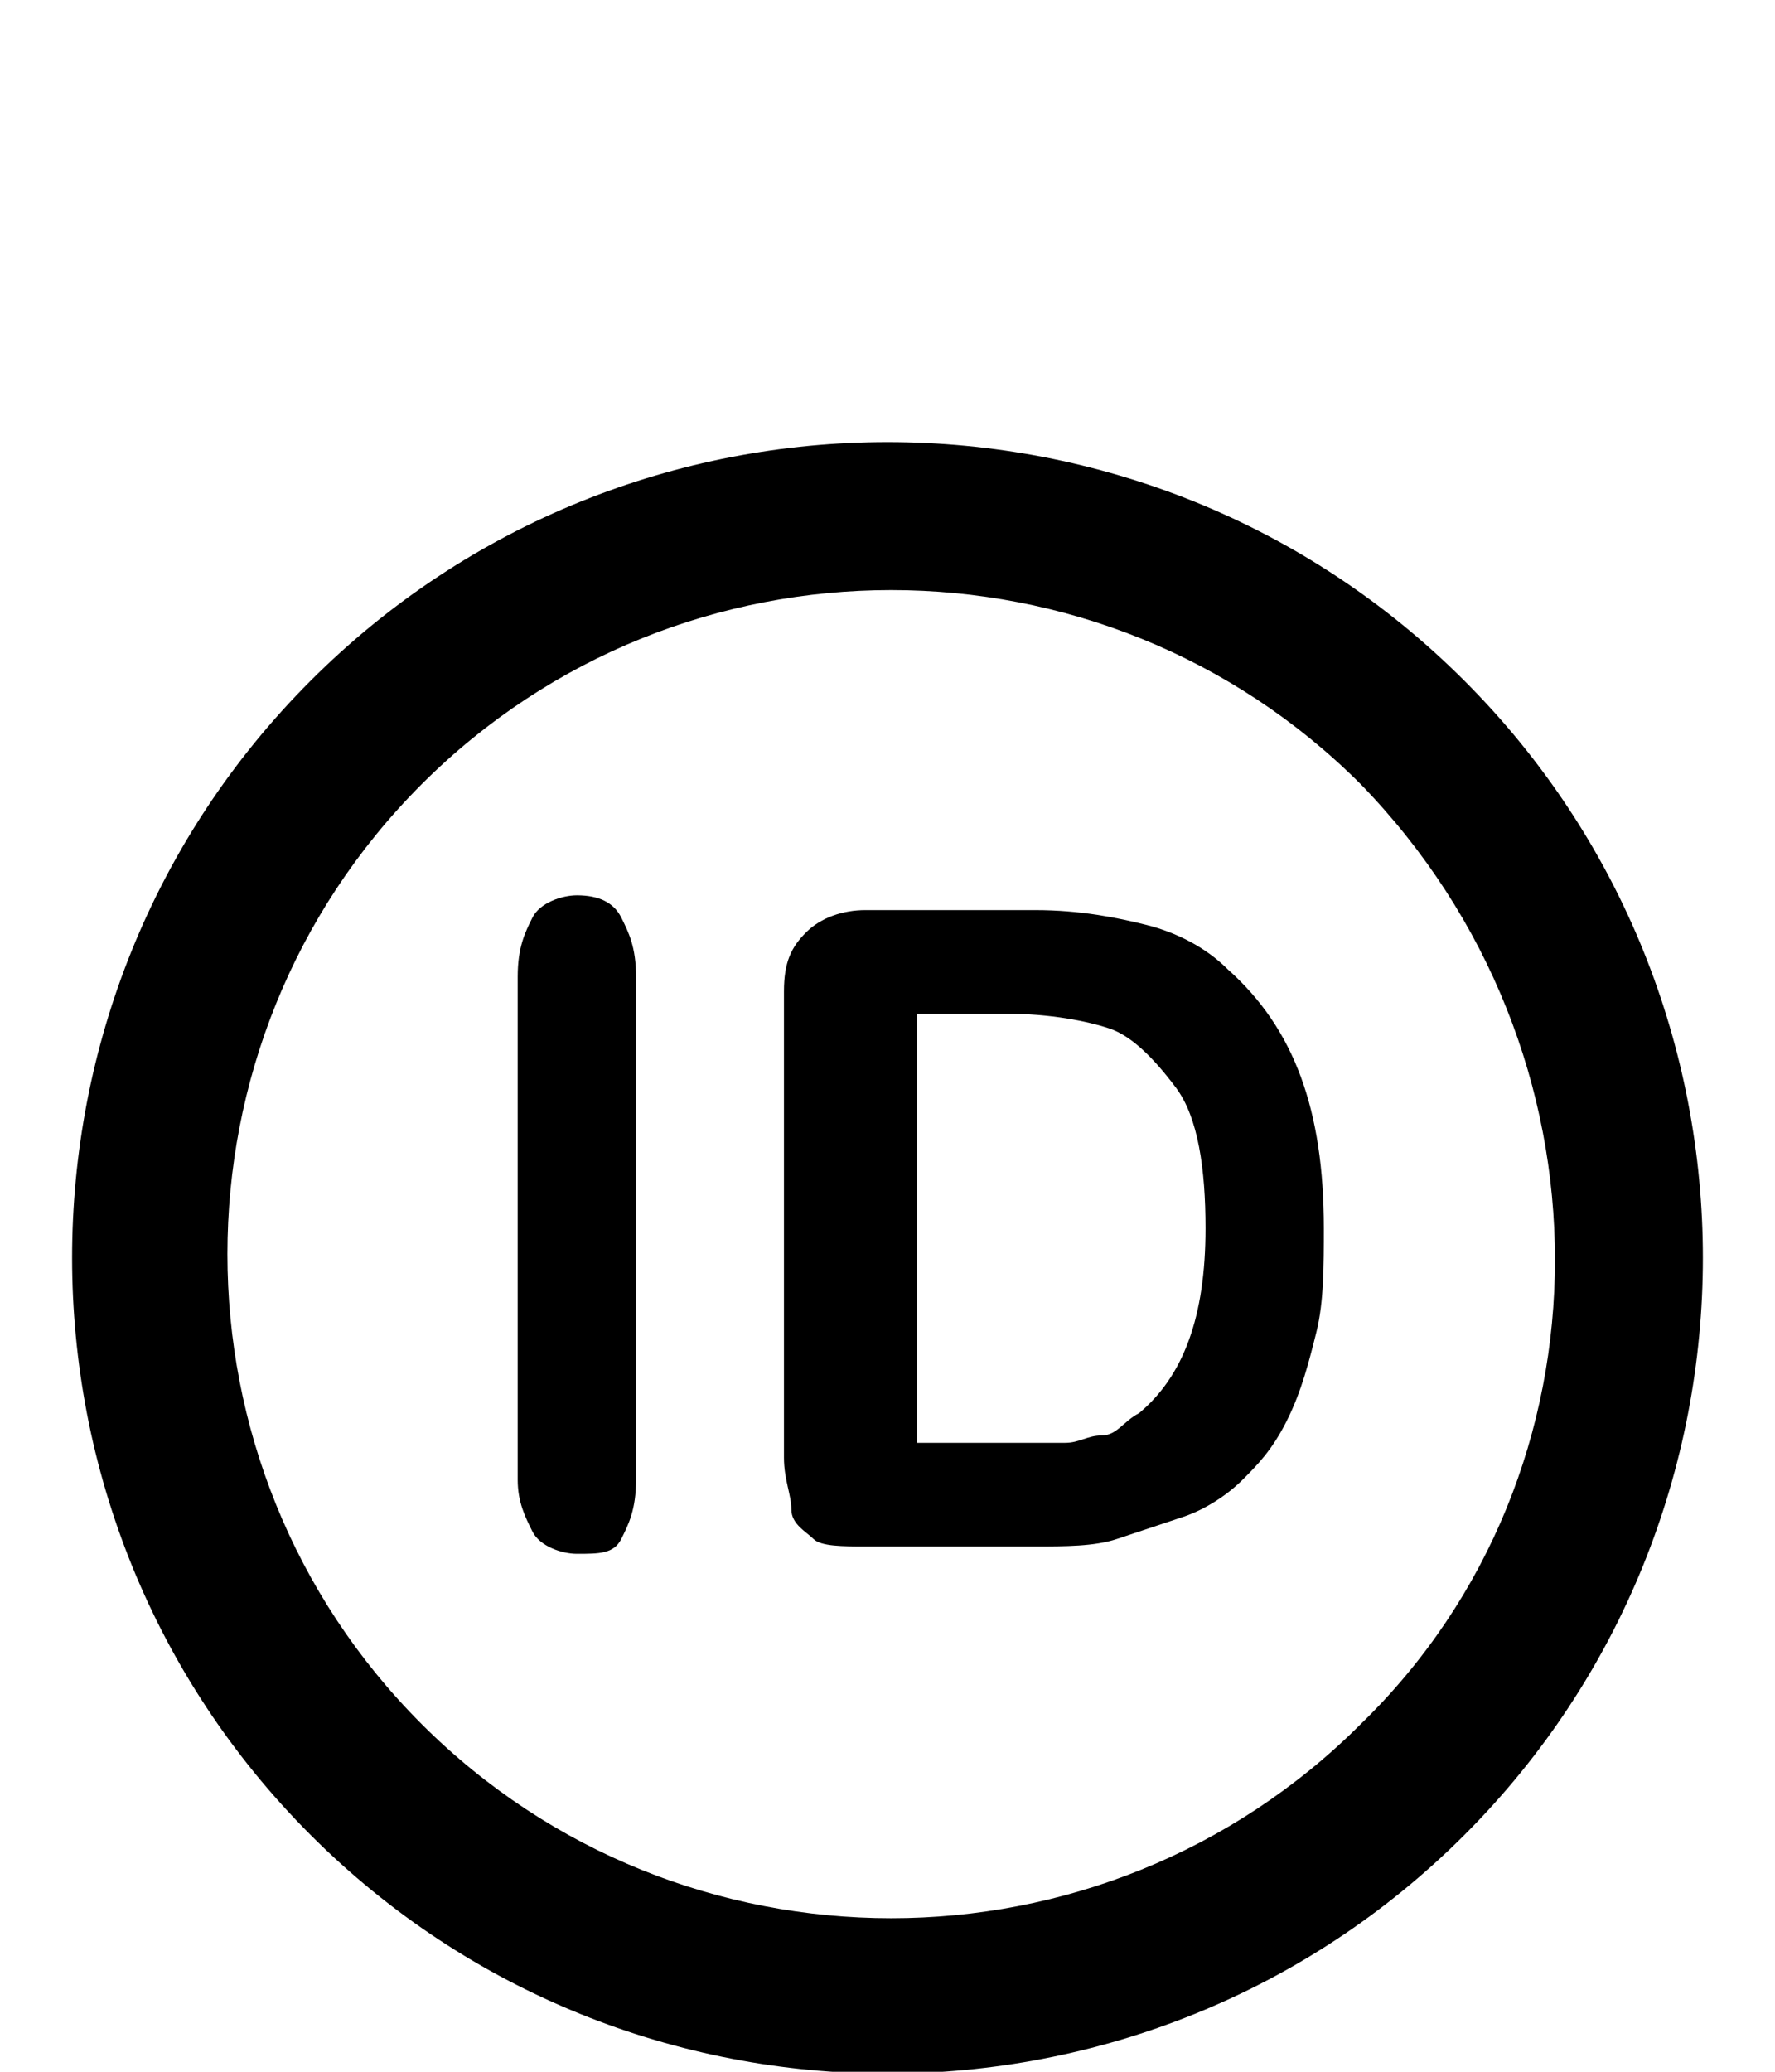 <?xml version="1.0" encoding="utf-8"?>
<!-- Generator: Adobe Illustrator 25.2.1, SVG Export Plug-In . SVG Version: 6.00 Build 0)  -->
<svg version="1.1" id="Layer_1" xmlns="http://www.w3.org/2000/svg" xmlns:xlink="http://www.w3.org/1999/xlink" x="0px" y="0px"
	 viewBox="0 0 24 28" style="enable-background:new 0 0 24 28;" xml:space="preserve">
<g>
	<path d="M4.2,24.8c-4.3-4.3-4.3-11.3,0-15.6s11.3-4.3,15.6,0s4.3,11.3,0,15.6S8.5,29.1,4.2,24.8z M18.4,10.6
		c-3.5-3.5-9.2-3.5-12.7,0s-3.5,9.2,0,12.7s9.2,3.5,12.7,0C21.9,19.9,21.9,14.2,18.4,10.6z"/>
</g>
<g>
	<path d="M7,20v-6.8c0-0.4,0.1-0.6,0.2-0.8s0.4-0.3,0.6-0.3c0.3,0,0.5,0.1,0.6,0.3s0.2,0.4,0.2,0.8V20c0,0.4-0.1,0.6-0.2,0.8
		S8.1,21,7.8,21c-0.2,0-0.5-0.1-0.6-0.3S7,20.3,7,20z"/>
	<path d="M11.7,12.3H14c0.6,0,1.1,0.1,1.5,0.2s0.8,0.3,1.1,0.6c0.9,0.8,1.3,1.9,1.3,3.5c0,0.5,0,1-0.1,1.4s-0.2,0.8-0.4,1.2
		S17,19.8,16.8,20c-0.2,0.2-0.5,0.4-0.8,0.5s-0.6,0.2-0.9,0.3s-0.7,0.1-1.1,0.1h-2.3c-0.3,0-0.6,0-0.7-0.1s-0.3-0.2-0.3-0.4
		s-0.1-0.4-0.1-0.7v-6.3c0-0.4,0.1-0.6,0.3-0.8S11.4,12.3,11.7,12.3z M12.4,13.7v5.8h1.3c0.3,0,0.5,0,0.7,0s0.3-0.1,0.5-0.1
		s0.3-0.2,0.5-0.3c0.6-0.5,0.9-1.3,0.9-2.5c0-0.8-0.1-1.5-0.4-1.9s-0.6-0.7-0.9-0.8s-0.8-0.2-1.4-0.2H12.4z"/>
</g>
</svg>
